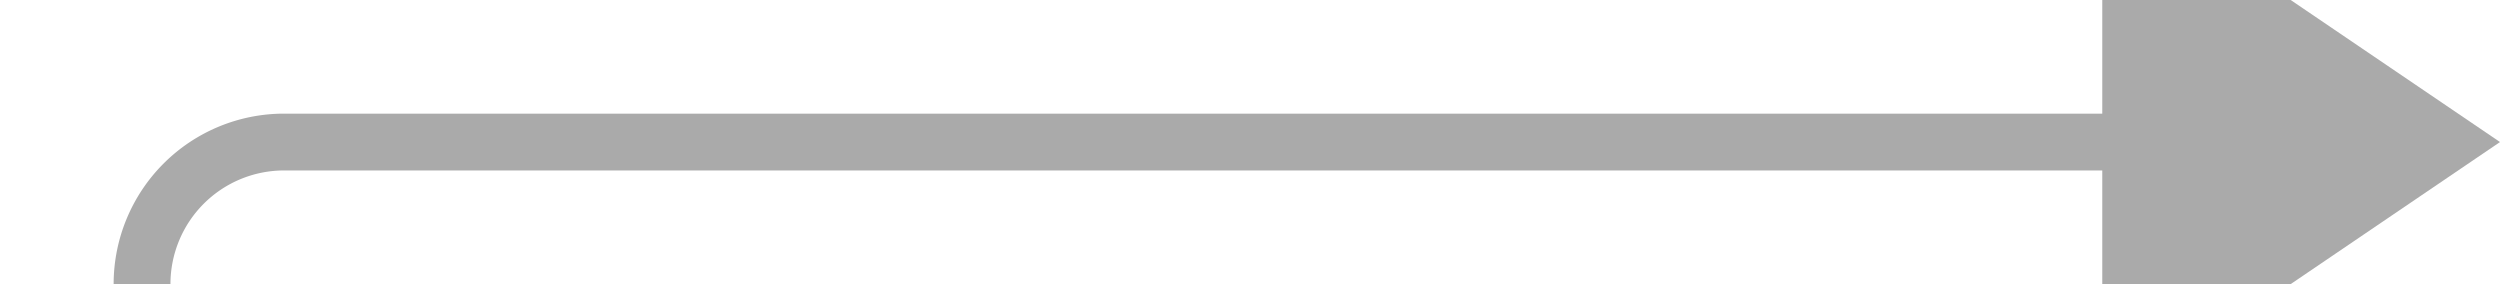 ﻿<?xml version="1.0" encoding="utf-8"?>
<svg version="1.1" xmlns:xlink="http://www.w3.org/1999/xlink" width="88px" height="10px" preserveAspectRatio="xMinYMid meet" viewBox="2129 5875  88 8" xmlns="http://www.w3.org/2000/svg">
  <path d="M 1967 6059  L 2129 6059  A 5 5 0 0 0 2134 6054 L 2134 5884  A 5 5 0 0 1 2139 5879 L 2205 5879  " stroke-width="2" stroke="#aaaaaa" fill="none" />
  <path d="M 2203 5888.5  L 2217 5879  L 2203 5869.5  L 2203 5888.5  Z " fill-rule="nonzero" fill="#aaaaaa" stroke="none" />
</svg>